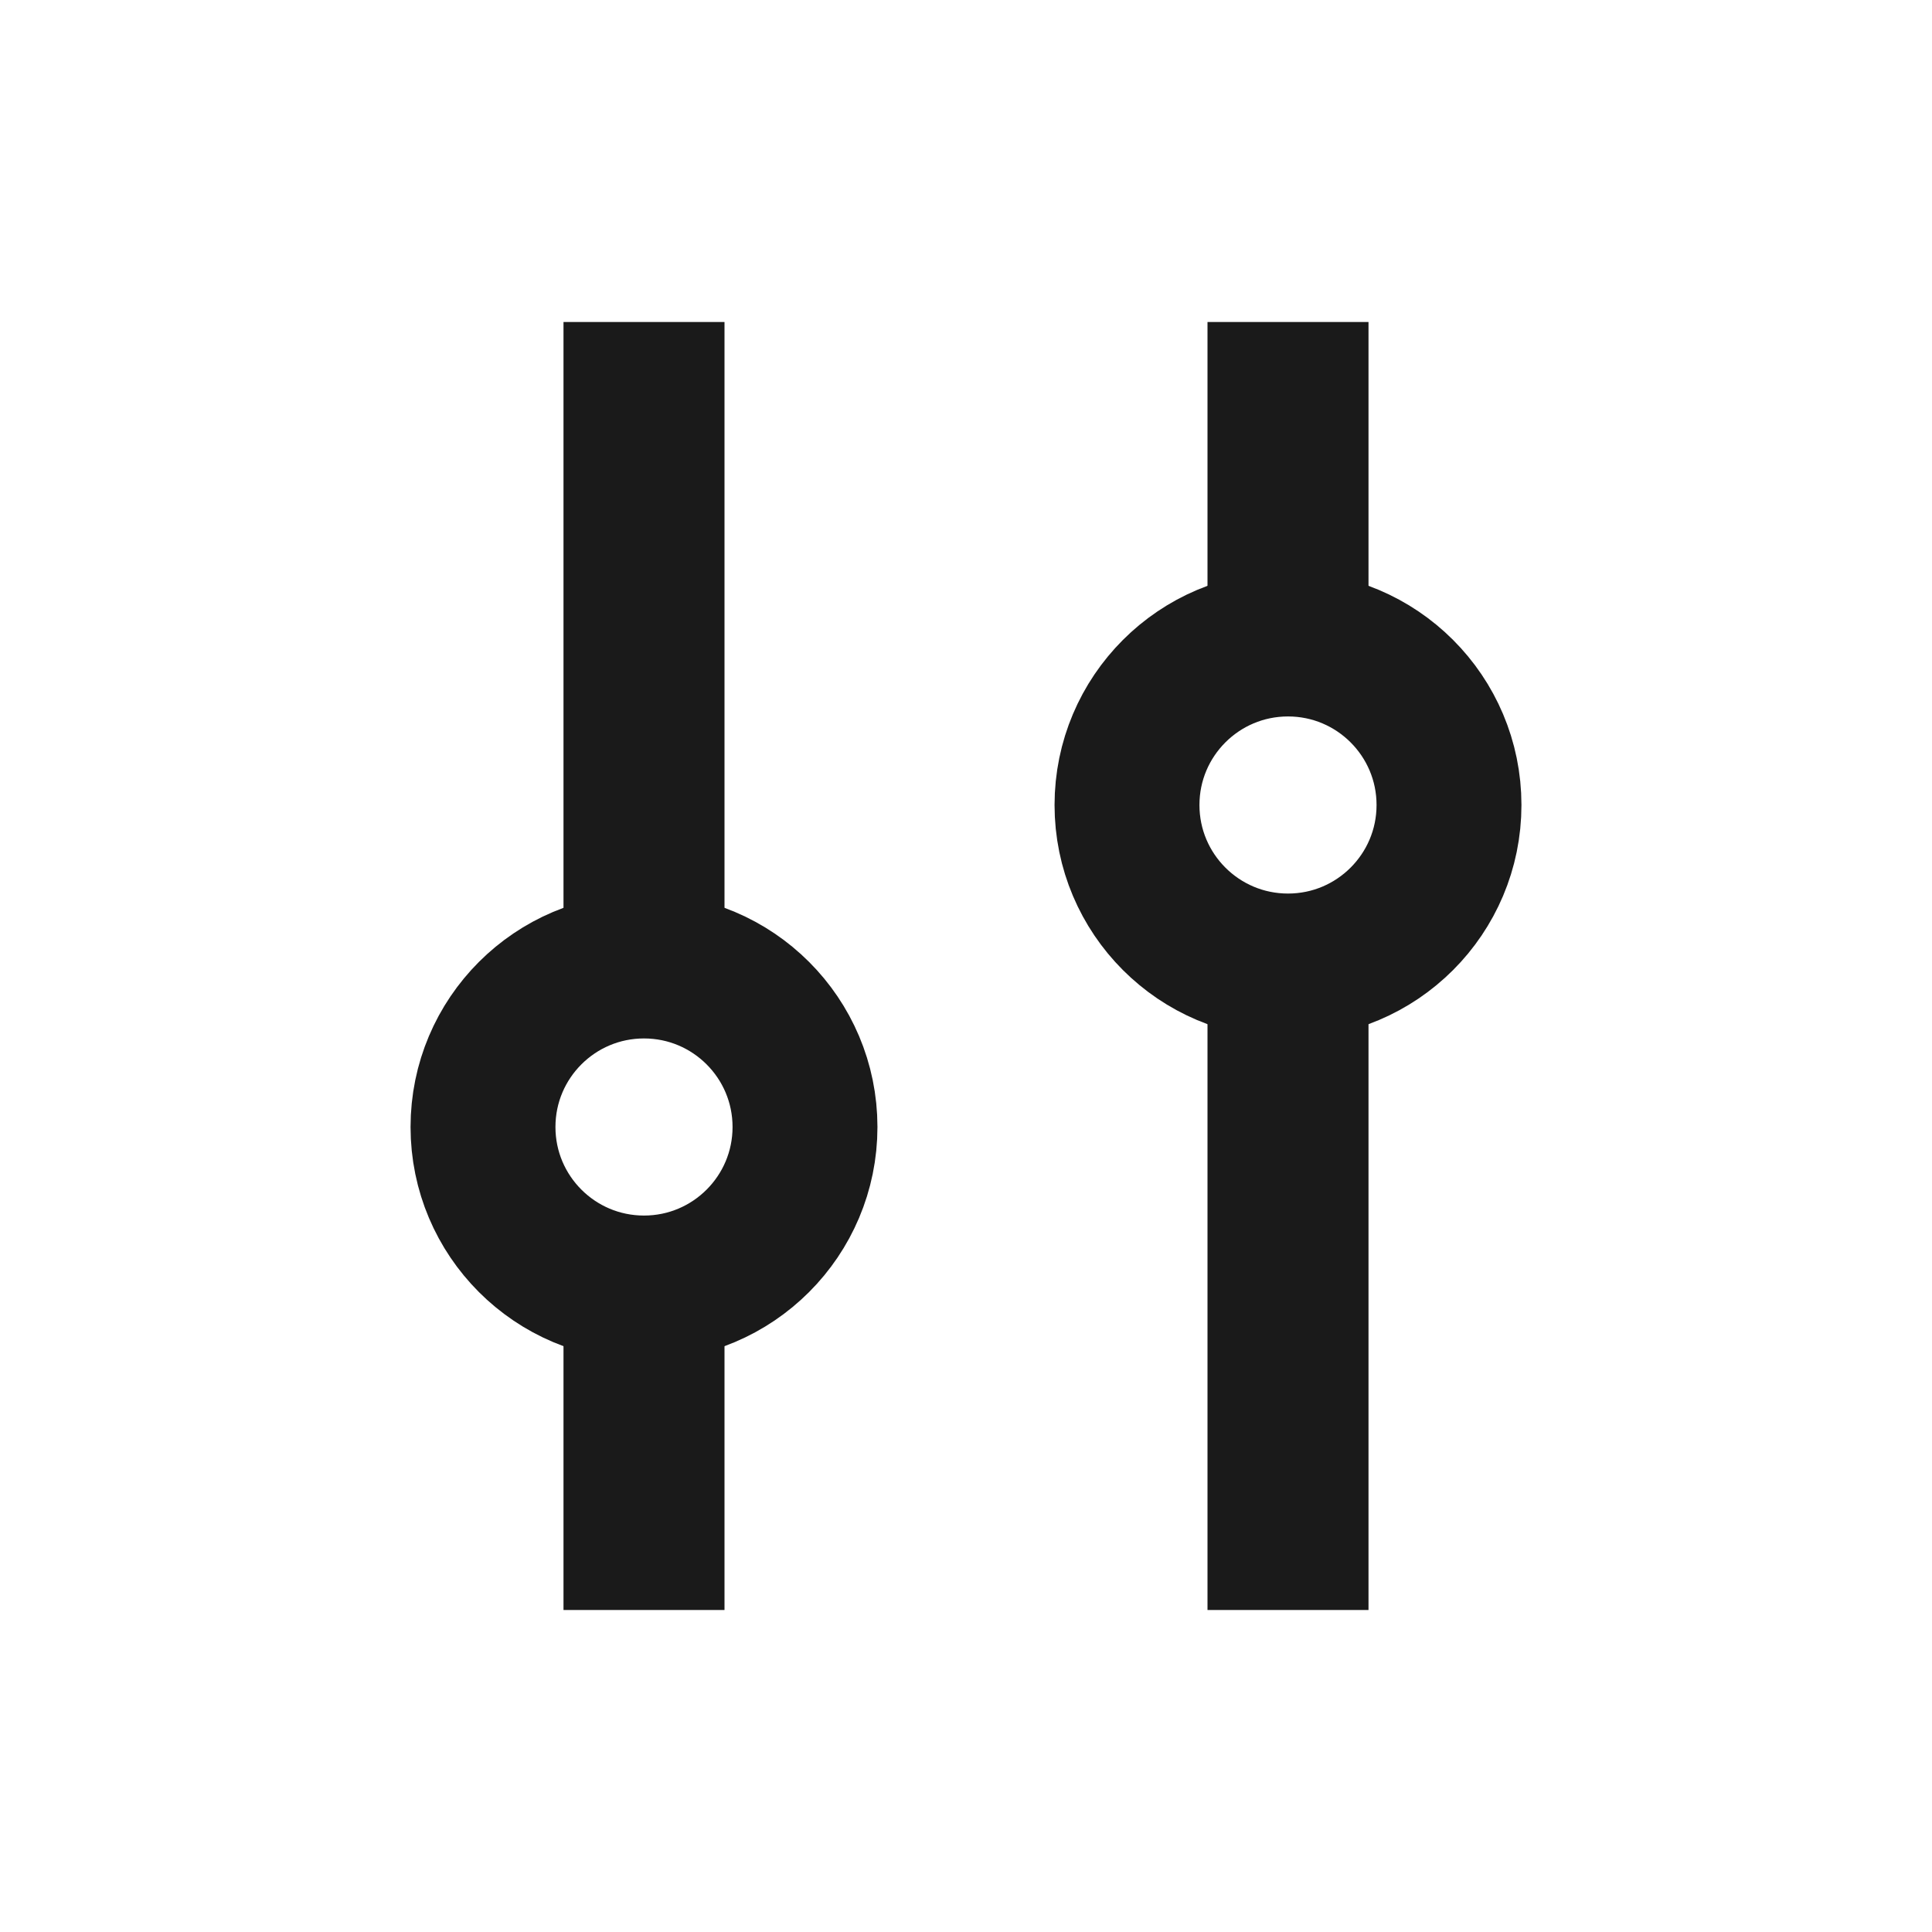 <svg xmlns="http://www.w3.org/2000/svg" width="24" height="24" viewBox="0 0 24 24">
    <g fill="none" fill-rule="evenodd">
        <path d="M0 0H24V24H0z"/>
        <circle cx="16" cy="10" r="2" stroke="#1A1A1A" stroke-width="1.8"/>
        <circle cx="8" cy="14" r="2" stroke="#1A1A1A" stroke-width="1.8"/>
        <path stroke="#1A1A1A" stroke-width="2" d="M16 8L16 4M16 20L16 12M8 12L8 4M8 20L8 16"/>
    </g>
</svg>
